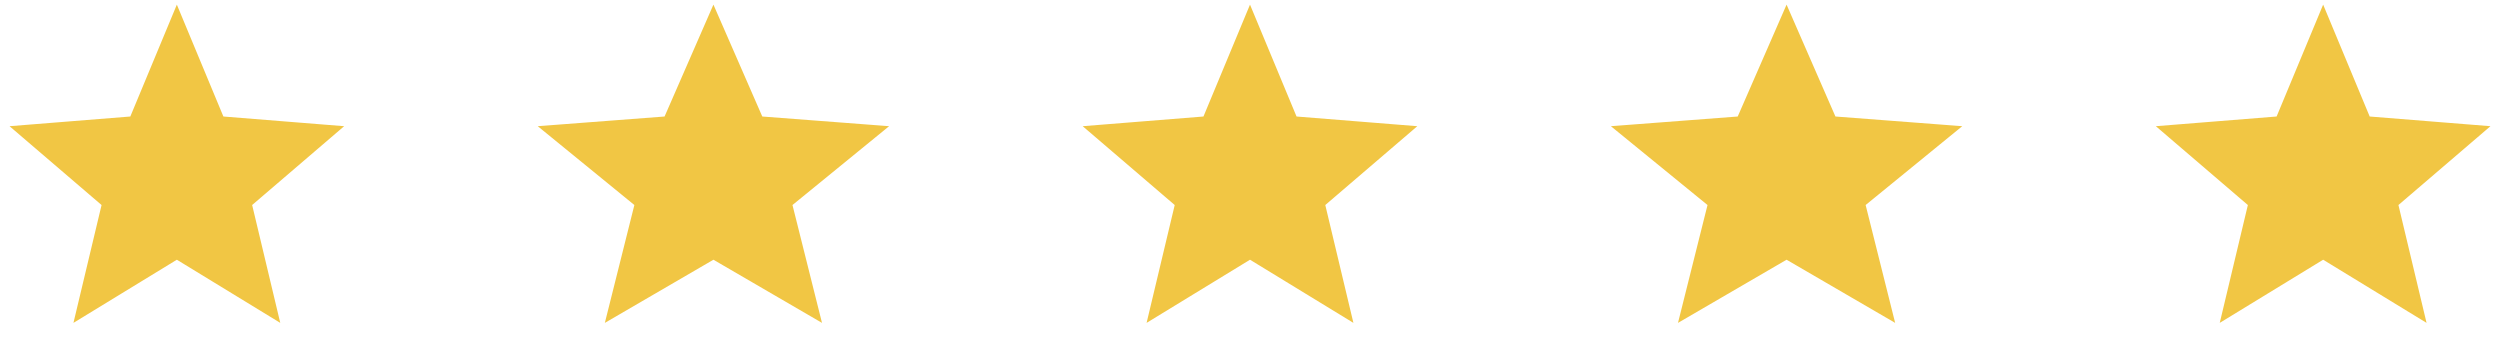 <svg width="270" height="39" viewBox="0 0 270 39" fill="none" xmlns="http://www.w3.org/2000/svg">
<path d="M19.1 4.406L22.741 13.159L23.092 14.005L24.006 14.078L33.455 14.836L26.256 21.003L25.56 21.599L25.773 22.49L27.972 31.711L19.882 26.77L19.1 26.292L18.318 26.77L10.228 31.711L12.428 22.49L12.64 21.599L11.944 21.003L4.745 14.836L14.194 14.078L15.108 14.005L15.459 13.159L19.1 4.406Z" fill="#F1C644" stroke="#F1C644" stroke-width="3"/>
<path d="M77.05 4.248L80.952 13.183L81.313 14.01L82.213 14.079L92.168 14.839L84.64 20.98L83.901 21.582L84.133 22.506L86.457 31.787L77.804 26.753L77.05 26.315L76.296 26.753L67.642 31.787L69.967 22.506L70.198 21.582L69.46 20.98L61.932 14.839L71.887 14.079L72.787 14.01L73.148 13.183L77.05 4.248Z" fill="#F1C644" stroke="#F1C644" stroke-width="3"/>
<path d="M135 4.406L138.641 13.159L138.992 14.005L139.906 14.078L149.355 14.836L142.156 21.003L141.46 21.599L141.672 22.49L143.872 31.711L135.782 26.77L135 26.292L134.218 26.77L126.128 31.711L128.328 22.49L128.54 21.599L127.844 21.003L120.645 14.836L130.094 14.078L131.008 14.005L131.359 13.159L135 4.406Z" fill="#F1C644" stroke="#F1C644" stroke-width="3"/>
<path d="M192.95 4.248L196.852 13.183L197.213 14.01L198.113 14.079L208.068 14.839L200.54 20.98L199.802 21.582L200.033 22.506L202.358 31.787L193.704 26.753L192.95 26.315L192.196 26.753L183.542 31.787L185.867 22.506L186.098 21.582L185.36 20.98L177.832 14.839L187.787 14.079L188.687 14.01L189.048 13.183L192.95 4.248Z" fill="#F1C644" stroke="#F1C644" stroke-width="3"/>
<path d="M250.9 4.406L254.541 13.159L254.892 14.005L255.806 14.078L265.255 14.836L258.056 21.003L257.36 21.599L257.572 22.49L259.772 31.711L251.682 26.77L250.9 26.292L250.118 26.77L242.028 31.711L244.228 22.49L244.44 21.599L243.744 21.003L236.545 14.836L245.994 14.078L246.908 14.005L247.259 13.159L250.9 4.406Z" fill="#F1C644" stroke="#F1C644" stroke-width="3"/>
</svg>
